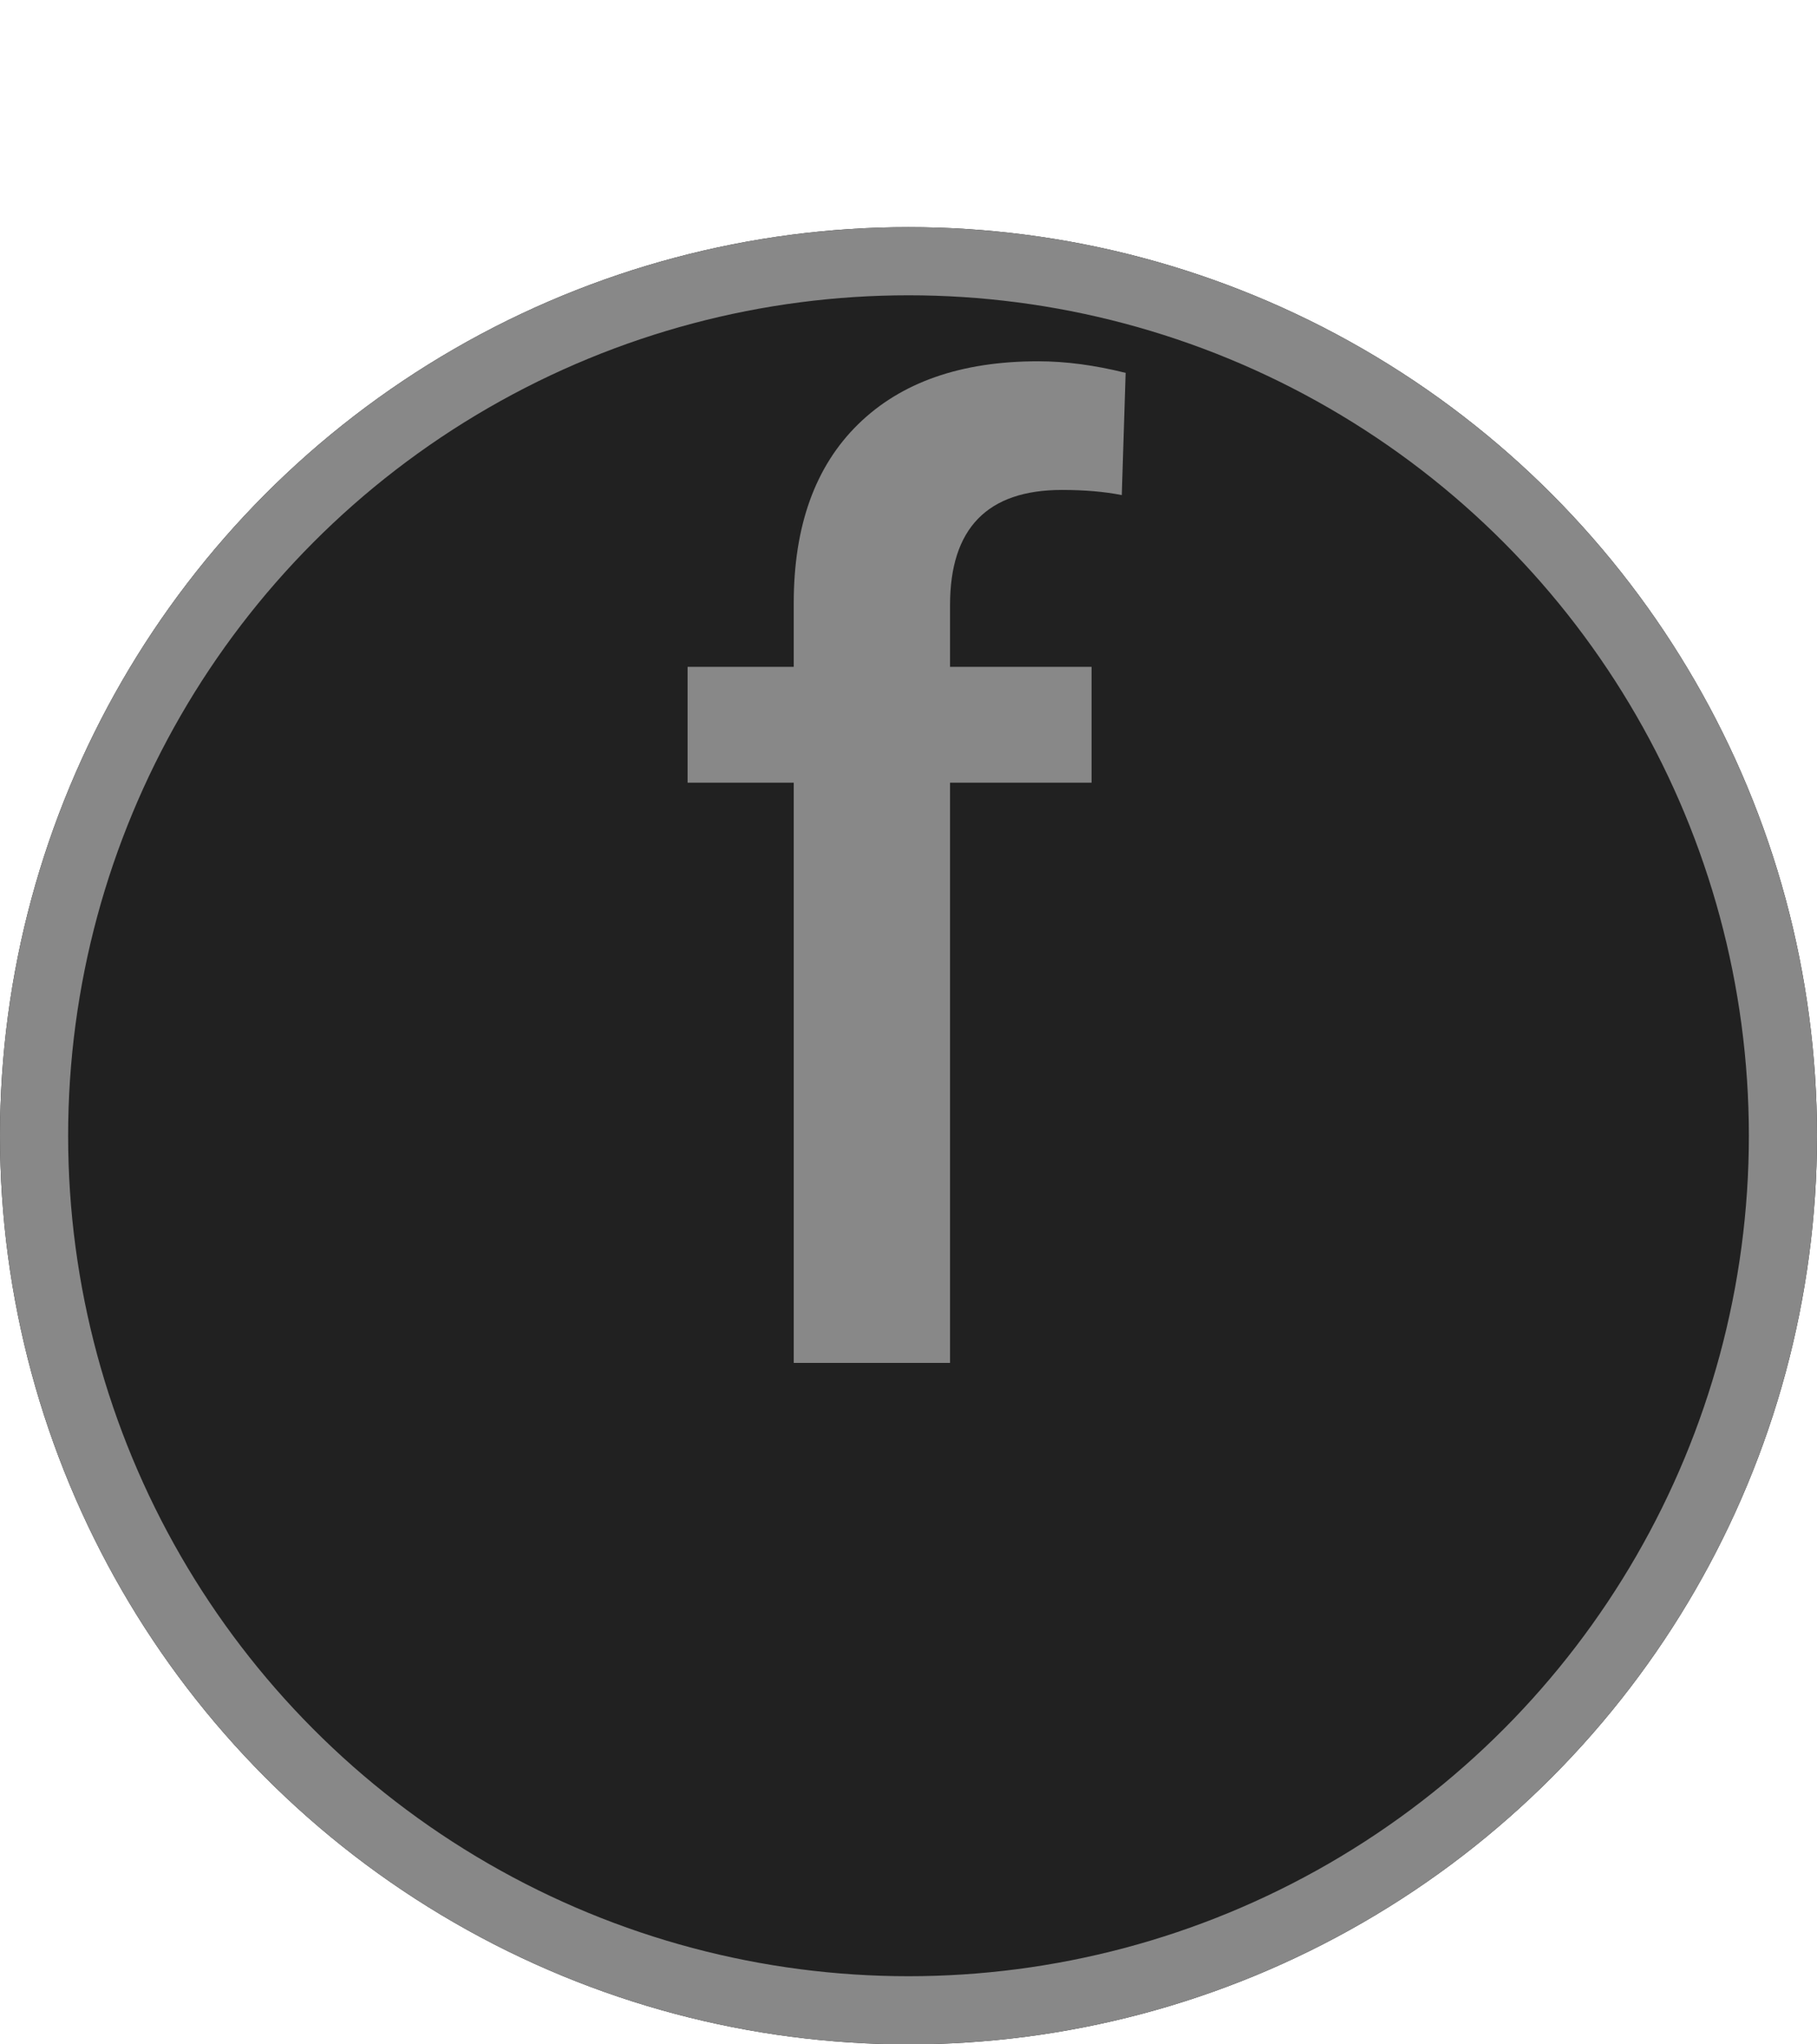 <svg width="80" height="90" viewBox="0 0 80 90" fill="none" xmlns="http://www.w3.org/2000/svg">
<g filter="url(#filter0_d_83_5)">
<circle cx="40" cy="40" r="40" fill="#212121"/>
<circle cx="40" cy="40" r="38.5" stroke="#888888" stroke-width="3"/>
</g>
<path d="M34.947 60V34.455H30.274V29.357H34.947V26.554C34.947 23.155 35.891 20.531 37.779 18.681C39.667 16.83 42.31 15.905 45.709 15.905C46.917 15.905 48.201 16.075 49.56 16.415L49.391 21.796C48.635 21.645 47.758 21.569 46.757 21.569C43.472 21.569 41.829 23.259 41.829 26.639V29.357H48.06V34.455H41.829V60H34.947Z" fill="#888888"/>
<defs>
<filter id="filter0_d_83_5" x="0" y="0" width="80" height="90" filterUnits="userSpaceOnUse" color-interpolation-filters="sRGB">
<feFlood flood-opacity="0" result="BackgroundImageFix"/>
<feColorMatrix in="SourceAlpha" type="matrix" values="0 0 0 0 0 0 0 0 0 0 0 0 0 0 0 0 0 0 127 0" result="hardAlpha"/>
<feOffset dy="10"/>
<feComposite in2="hardAlpha" operator="out"/>
<feColorMatrix type="matrix" values="0 0 0 0 0.533 0 0 0 0 0.533 0 0 0 0 0.533 0 0 0 1 0"/>
<feBlend mode="normal" in2="BackgroundImageFix" result="effect1_dropShadow_83_5"/>
<feBlend mode="normal" in="SourceGraphic" in2="effect1_dropShadow_83_5" result="shape"/>
</filter>
</defs>
</svg>
